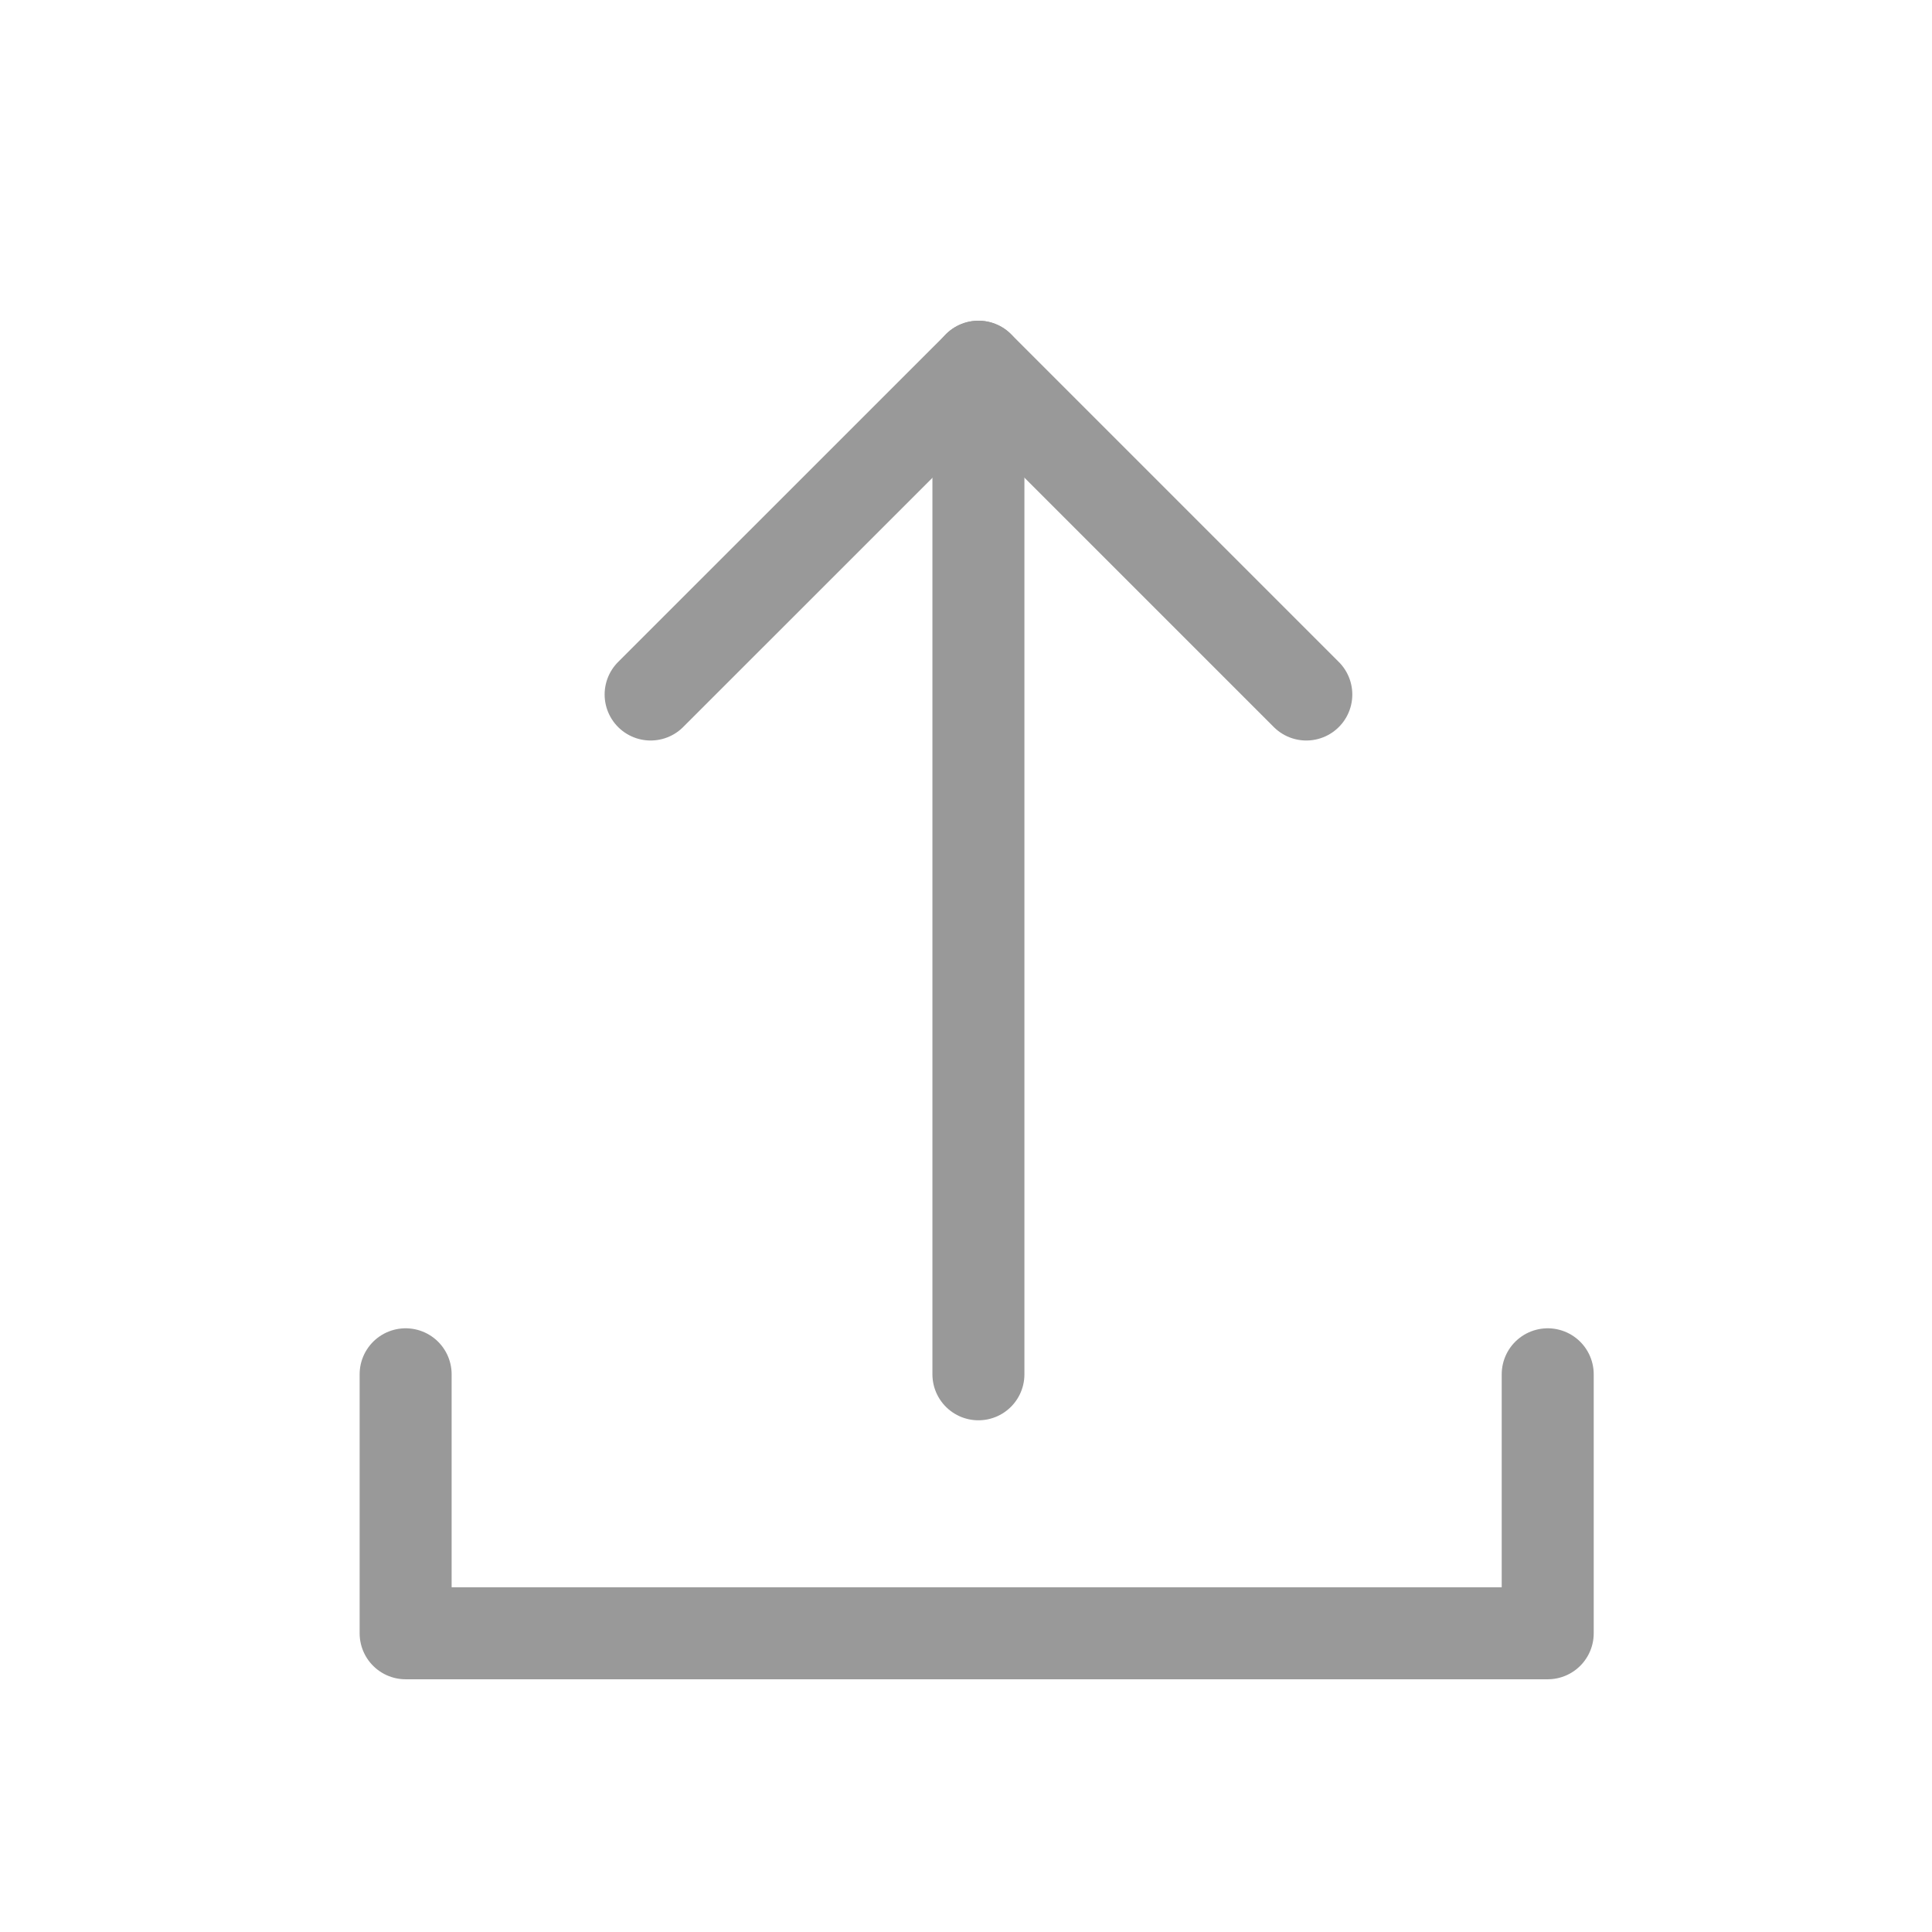 <?xml version="1.0" encoding="utf-8"?>
<!-- Generator: Adobe Illustrator 16.0.0, SVG Export Plug-In . SVG Version: 6.00 Build 0)  -->
<!DOCTYPE svg PUBLIC "-//W3C//DTD SVG 1.1//EN" "http://www.w3.org/Graphics/SVG/1.1/DTD/svg11.dtd">
<svg version="1.1" id="图层_1" xmlns="http://www.w3.org/2000/svg" xmlns:xlink="http://www.w3.org/1999/xlink" x="0px" y="0px"
	 width="21px" height="21px" viewBox="0 0 21 21" enable-background="new 0 0 21 21" xml:space="preserve">
<g>
	<polyline fill="none" stroke="#999999" stroke-linecap="round" stroke-linejoin="round" stroke-miterlimit="10" points="
		16.823,14.938 16.823,17.753 4.409,17.753 4.409,14.938 	"/>
	<polyline fill="none" stroke="#999999" stroke-linecap="round" stroke-linejoin="round" stroke-miterlimit="10" points="
		14.199,7.549 10.636,3.986 7.072,7.549 	"/>
	
		<line fill="none" stroke="#999999" stroke-linecap="round" stroke-linejoin="round" stroke-miterlimit="10" x1="10.635" y1="14.938" x2="10.635" y2="3.986"/>
</g>
</svg>
